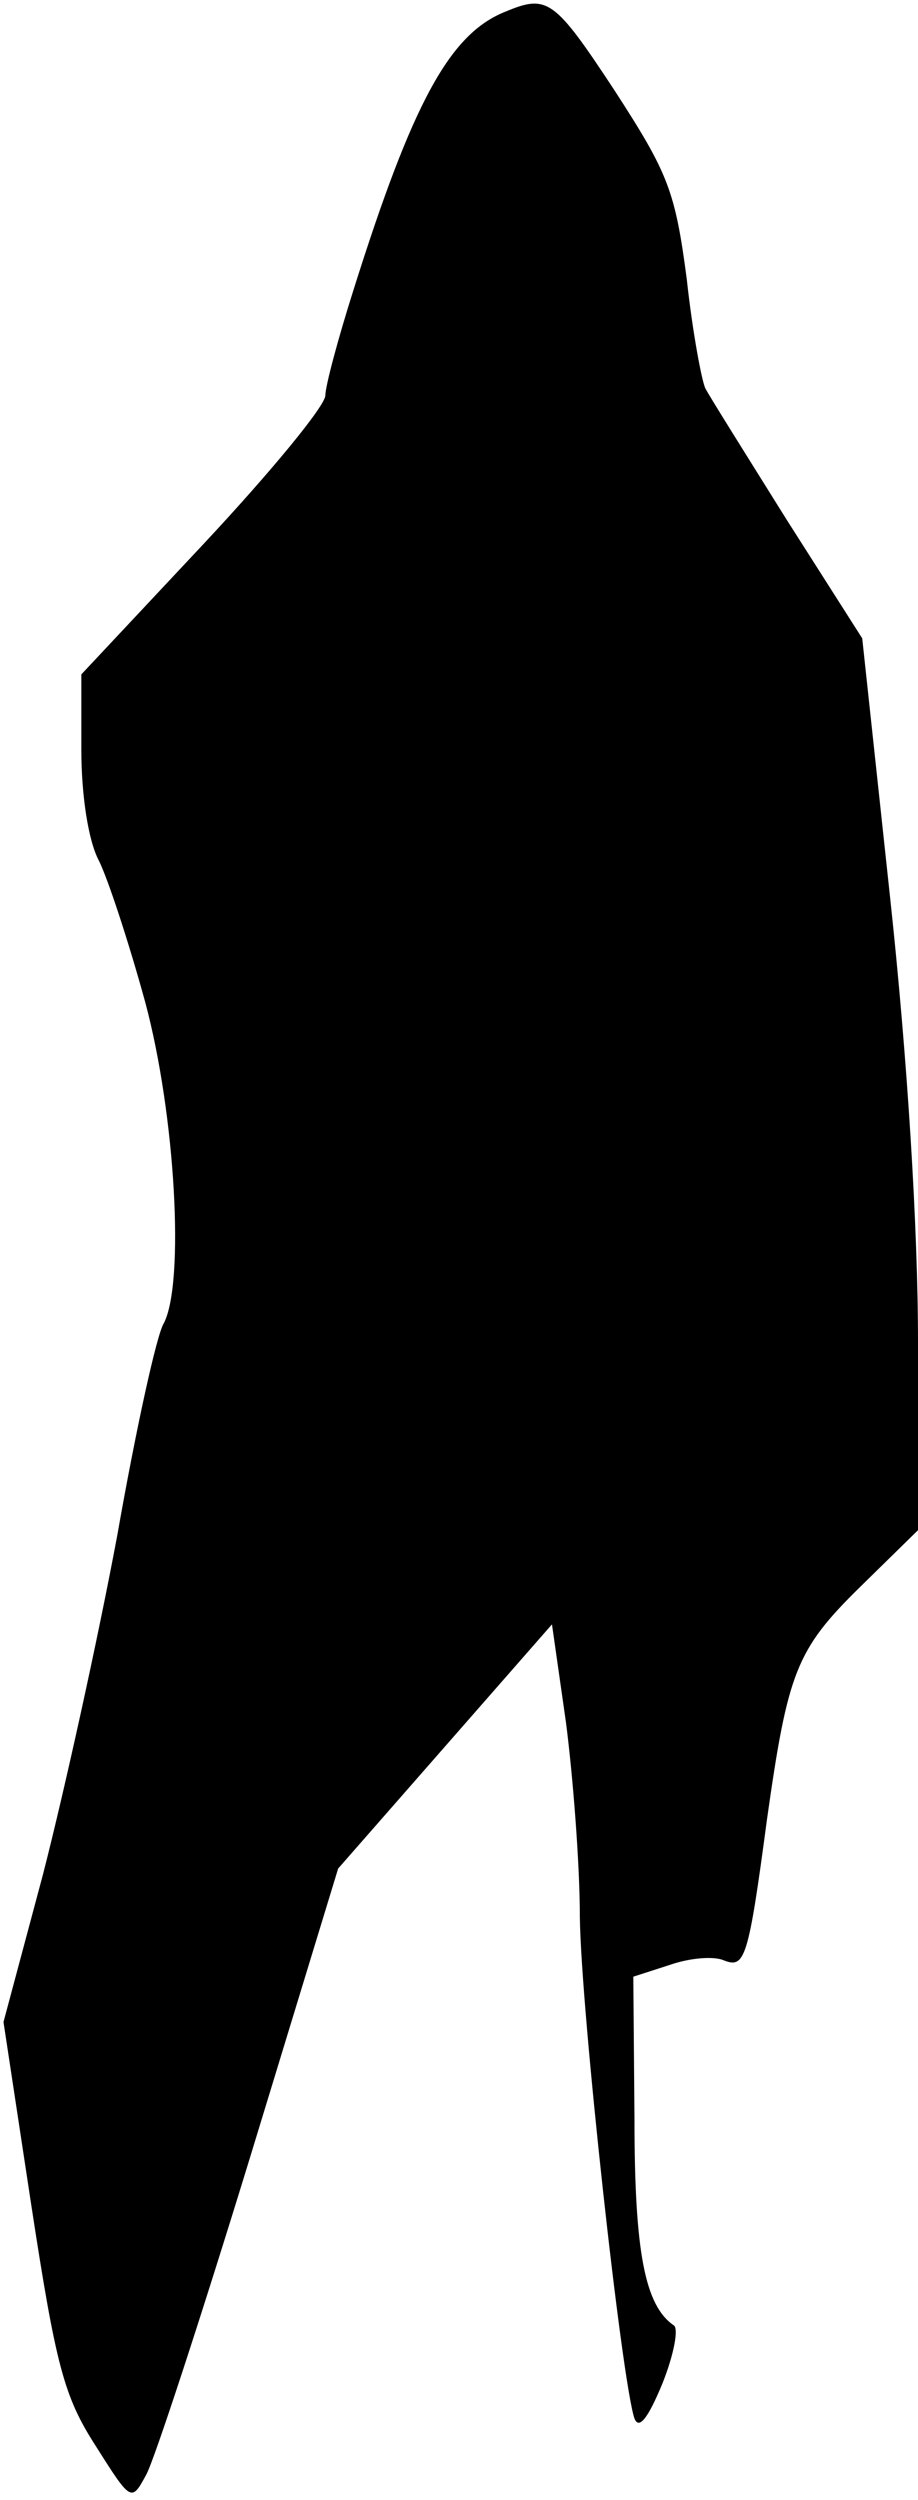 <?xml version="1.0" standalone="no"?>
<!DOCTYPE svg PUBLIC "-//W3C//DTD SVG 20010904//EN"
 "http://www.w3.org/TR/2001/REC-SVG-20010904/DTD/svg10.dtd">
<svg version="1.0" xmlns="http://www.w3.org/2000/svg"
 width="79pt" height="215pt" viewBox="0 0 79 215"
 preserveAspectRatio="xMidYMid meet">
<g transform="translate(0,215) scale(0.1,-0.1)"
fill="#000000" stroke="none">
<path fill="#000000" stroke="none" d="M435 2140 c-48 -19 -80 -78 -131 -240
-13 -41 -24 -82 -24 -90 0 -9 -47 -66 -105 -128 l-105 -112 0 -65 c0 -39 6
-78 15 -95 8 -16 26 -71 40 -122 26 -97 34 -241 16 -276 -6 -9 -24 -91 -40
-182 -17 -91 -46 -222 -64 -292 l-34 -127 24 -158 c21 -137 28 -164 55 -206
31 -49 31 -49 44 -25 7 13 47 135 89 272 l76 249 92 105 92 105 12 -84 c6 -46
12 -122 12 -168 1 -80 36 -399 47 -431 4 -10 12 1 24 30 10 25 14 47 10 50
-25 17 -34 63 -34 178 l-1 122 31 10 c17 6 38 8 47 4 18 -7 21 1 37 121 18
127 25 146 80 200 l50 49 0 161 c0 99 -9 244 -24 383 l-24 223 -65 102 c-35
56 -67 107 -70 113 -3 6 -11 48 -16 94 -10 76 -16 91 -62 162 -52 79 -58 83
-94 68z"/>
</g>
</svg>
